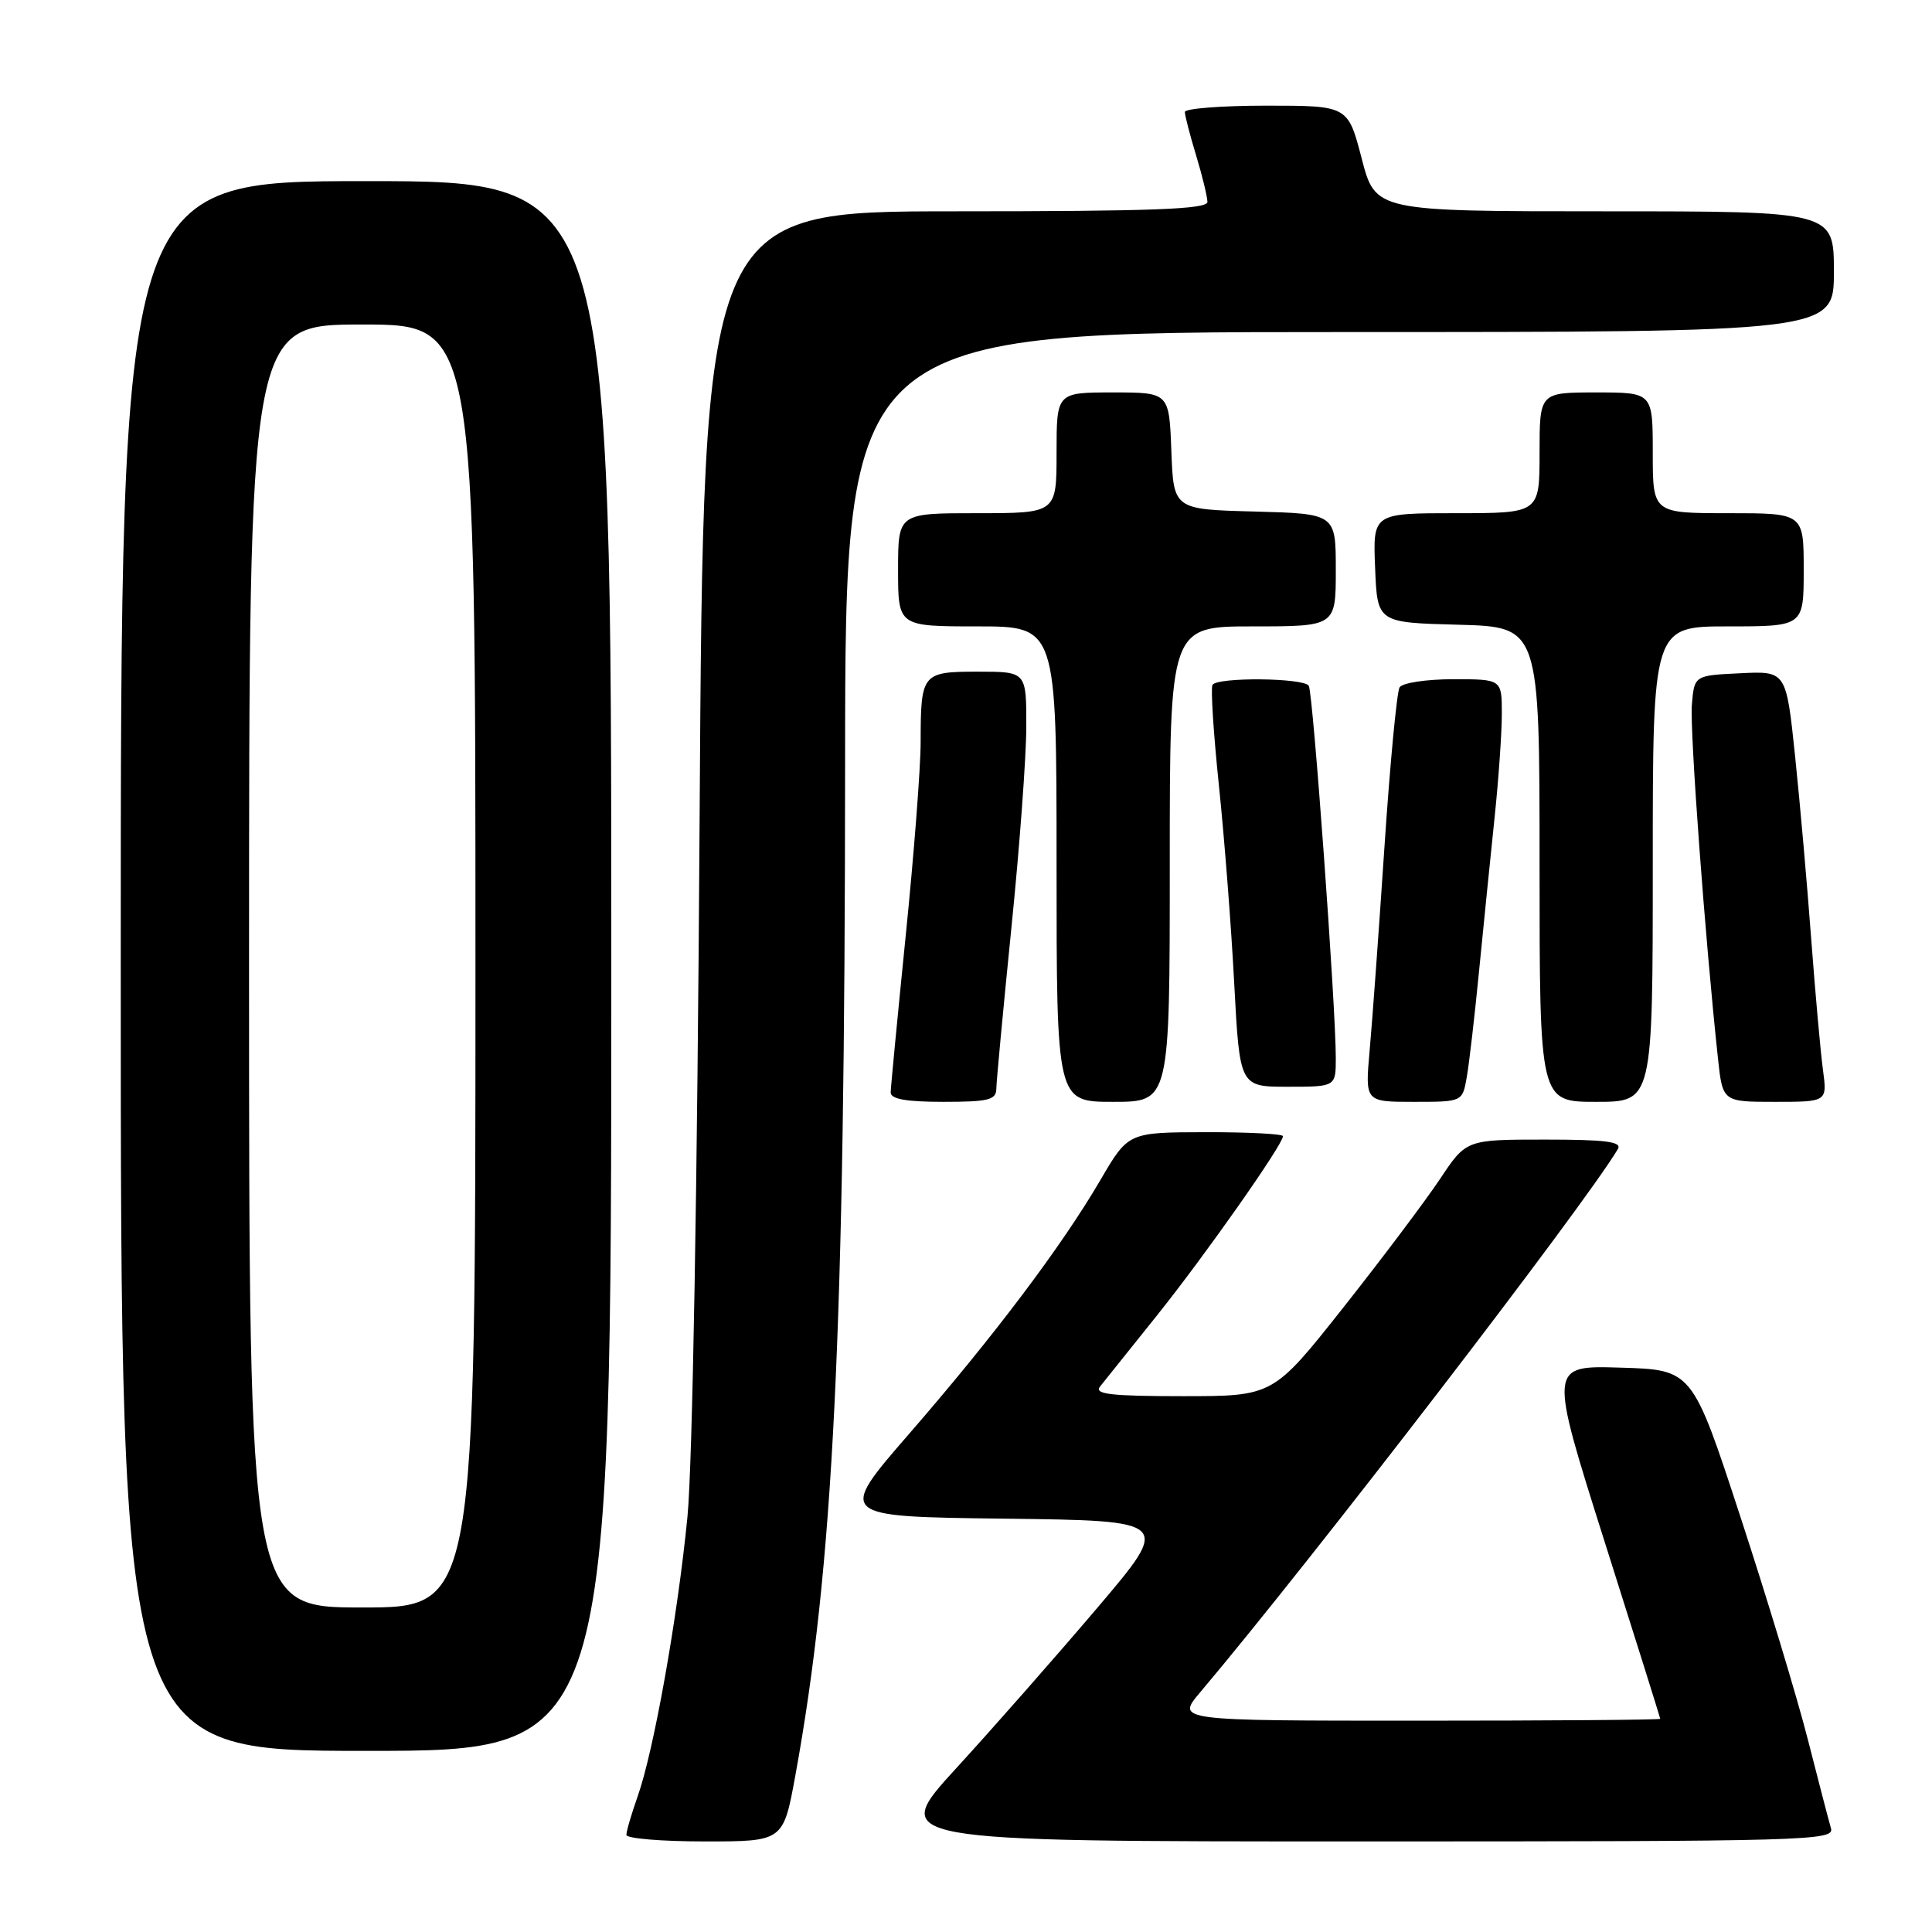 <?xml version="1.0" encoding="UTF-8" standalone="no"?>
<!DOCTYPE svg PUBLIC "-//W3C//DTD SVG 1.1//EN" "http://www.w3.org/Graphics/SVG/1.1/DTD/svg11.dtd" >
<svg xmlns="http://www.w3.org/2000/svg" xmlns:xlink="http://www.w3.org/1999/xlink" version="1.1" viewBox="0 0 256 256">
 <g >
 <path fill="currentColor"
d=" M 105.39 235.25 C 110.44 207.55 111.95 176.95 111.98 101.25 C 112.00 44.00 112.00 44.00 177.50 44.00 C 243.00 44.00 243.00 44.00 243.00 36.00 C 243.00 28.00 243.00 28.00 212.62 28.00 C 182.25 28.00 182.25 28.00 180.43 21.00 C 178.61 14.00 178.61 14.00 167.81 14.00 C 161.86 14.00 157.00 14.38 157.00 14.84 C 157.00 15.30 157.67 17.89 158.49 20.59 C 159.31 23.29 159.98 26.06 159.99 26.75 C 160.00 27.73 152.66 28.00 126.60 28.00 C 93.20 28.00 93.20 28.00 92.70 108.75 C 92.41 157.02 91.76 194.13 91.09 201.00 C 89.79 214.26 86.65 231.92 84.49 238.04 C 83.67 240.36 83.00 242.64 83.00 243.13 C 83.00 243.61 87.68 244.00 93.40 244.00 C 103.79 244.00 103.79 244.00 105.39 235.25 Z  M 242.61 242.25 C 242.33 241.29 240.95 236.00 239.55 230.50 C 238.15 225.00 234.13 211.72 230.62 201.00 C 224.24 181.50 224.24 181.50 214.73 181.22 C 205.23 180.93 205.23 180.93 212.60 204.22 C 216.66 217.02 219.98 227.61 219.99 227.75 C 220.00 227.89 205.57 228.00 187.93 228.00 C 155.85 228.00 155.85 228.00 159.02 224.25 C 173.72 206.84 209.92 159.76 214.38 152.25 C 214.95 151.28 212.76 151.00 204.70 151.00 C 194.28 151.00 194.28 151.00 190.79 156.25 C 188.86 159.14 183.11 166.79 178.00 173.25 C 168.70 185.00 168.70 185.00 156.73 185.00 C 147.29 185.00 144.96 184.74 145.74 183.75 C 146.29 183.06 149.68 178.82 153.29 174.32 C 159.63 166.41 170.00 151.66 170.00 150.55 C 170.00 150.25 165.39 150.01 159.75 150.02 C 149.50 150.04 149.50 150.04 145.81 156.36 C 140.67 165.15 131.71 177.04 120.48 189.97 C 110.94 200.96 110.94 200.96 133.07 201.23 C 155.20 201.50 155.20 201.50 145.44 213.00 C 140.07 219.32 131.66 228.89 126.75 234.25 C 117.82 244.00 117.82 244.00 180.48 244.00 C 239.68 244.00 243.11 243.90 242.61 242.25 Z  M 81.00 128.00 C 81.00 24.00 81.00 24.00 48.50 24.00 C 16.00 24.00 16.00 24.00 16.00 128.00 C 16.00 232.00 16.00 232.00 48.50 232.00 C 81.00 232.00 81.00 232.00 81.00 128.00 Z  M 132.02 144.25 C 132.03 143.29 132.93 133.72 134.01 123.00 C 135.10 112.28 135.99 100.24 135.99 96.25 C 136.00 89.00 136.00 89.00 129.61 89.00 C 122.17 89.00 122.00 89.20 121.99 98.33 C 121.99 101.72 121.10 113.28 120.01 124.00 C 118.93 134.72 118.03 144.06 118.02 144.75 C 118.01 145.63 120.06 146.00 125.00 146.00 C 130.99 146.00 132.00 145.75 132.02 144.25 Z  M 155.00 114.50 C 155.00 83.00 155.00 83.00 166.00 83.00 C 177.00 83.00 177.00 83.00 177.00 75.53 C 177.00 68.07 177.00 68.07 166.25 67.78 C 155.50 67.50 155.50 67.50 155.21 59.75 C 154.92 52.00 154.92 52.00 147.46 52.00 C 140.00 52.00 140.00 52.00 140.00 60.00 C 140.00 68.00 140.00 68.00 129.50 68.00 C 119.00 68.00 119.00 68.00 119.00 75.50 C 119.00 83.00 119.00 83.00 129.50 83.00 C 140.00 83.00 140.00 83.00 140.00 114.50 C 140.00 146.00 140.00 146.00 147.50 146.00 C 155.00 146.00 155.00 146.00 155.00 114.50 Z  M 194.35 142.75 C 194.67 140.96 195.41 134.55 196.00 128.50 C 196.60 122.45 197.51 113.37 198.04 108.33 C 198.57 103.29 199.00 97.10 199.00 94.58 C 199.00 90.00 199.00 90.00 192.56 90.00 C 189.02 90.00 185.82 90.48 185.45 91.08 C 185.09 91.67 184.18 101.23 183.44 112.33 C 182.70 123.42 181.82 135.54 181.48 139.25 C 180.88 146.00 180.88 146.00 187.33 146.00 C 193.78 146.00 193.78 146.00 194.35 142.75 Z  M 219.00 114.50 C 219.00 83.00 219.00 83.00 229.00 83.00 C 239.00 83.00 239.00 83.00 239.00 75.50 C 239.00 68.00 239.00 68.00 229.00 68.00 C 219.00 68.00 219.00 68.00 219.00 60.00 C 219.00 52.00 219.00 52.00 211.50 52.00 C 204.00 52.00 204.00 52.00 204.00 60.00 C 204.00 68.00 204.00 68.00 192.96 68.00 C 181.91 68.00 181.91 68.00 182.21 75.25 C 182.50 82.50 182.50 82.50 193.25 82.78 C 204.00 83.07 204.00 83.07 204.00 114.53 C 204.00 146.00 204.00 146.00 211.50 146.00 C 219.00 146.00 219.00 146.00 219.00 114.50 Z  M 241.55 141.75 C 241.23 139.41 240.54 131.65 240.00 124.50 C 239.47 117.35 238.51 106.42 237.86 100.21 C 236.68 88.91 236.68 88.91 230.59 89.21 C 224.50 89.50 224.50 89.50 224.18 93.40 C 223.90 96.86 225.94 124.50 227.64 140.25 C 228.26 146.00 228.26 146.00 235.19 146.00 C 242.12 146.00 242.12 146.00 241.55 141.75 Z  M 177.00 140.17 C 177.00 133.39 173.98 91.78 173.42 90.87 C 172.76 89.81 161.30 89.70 160.66 90.75 C 160.41 91.16 160.79 97.15 161.51 104.06 C 162.23 110.97 163.15 122.78 163.54 130.31 C 164.27 144.00 164.27 144.00 170.63 144.00 C 177.00 144.00 177.00 144.00 177.00 140.17 Z  M 33.00 128.00 C 33.00 43.00 33.00 43.00 48.00 43.00 C 63.00 43.00 63.00 43.00 63.00 128.00 C 63.00 213.00 63.00 213.00 48.00 213.00 C 33.00 213.00 33.00 213.00 33.00 128.00 Z "/>
</g>
</svg>